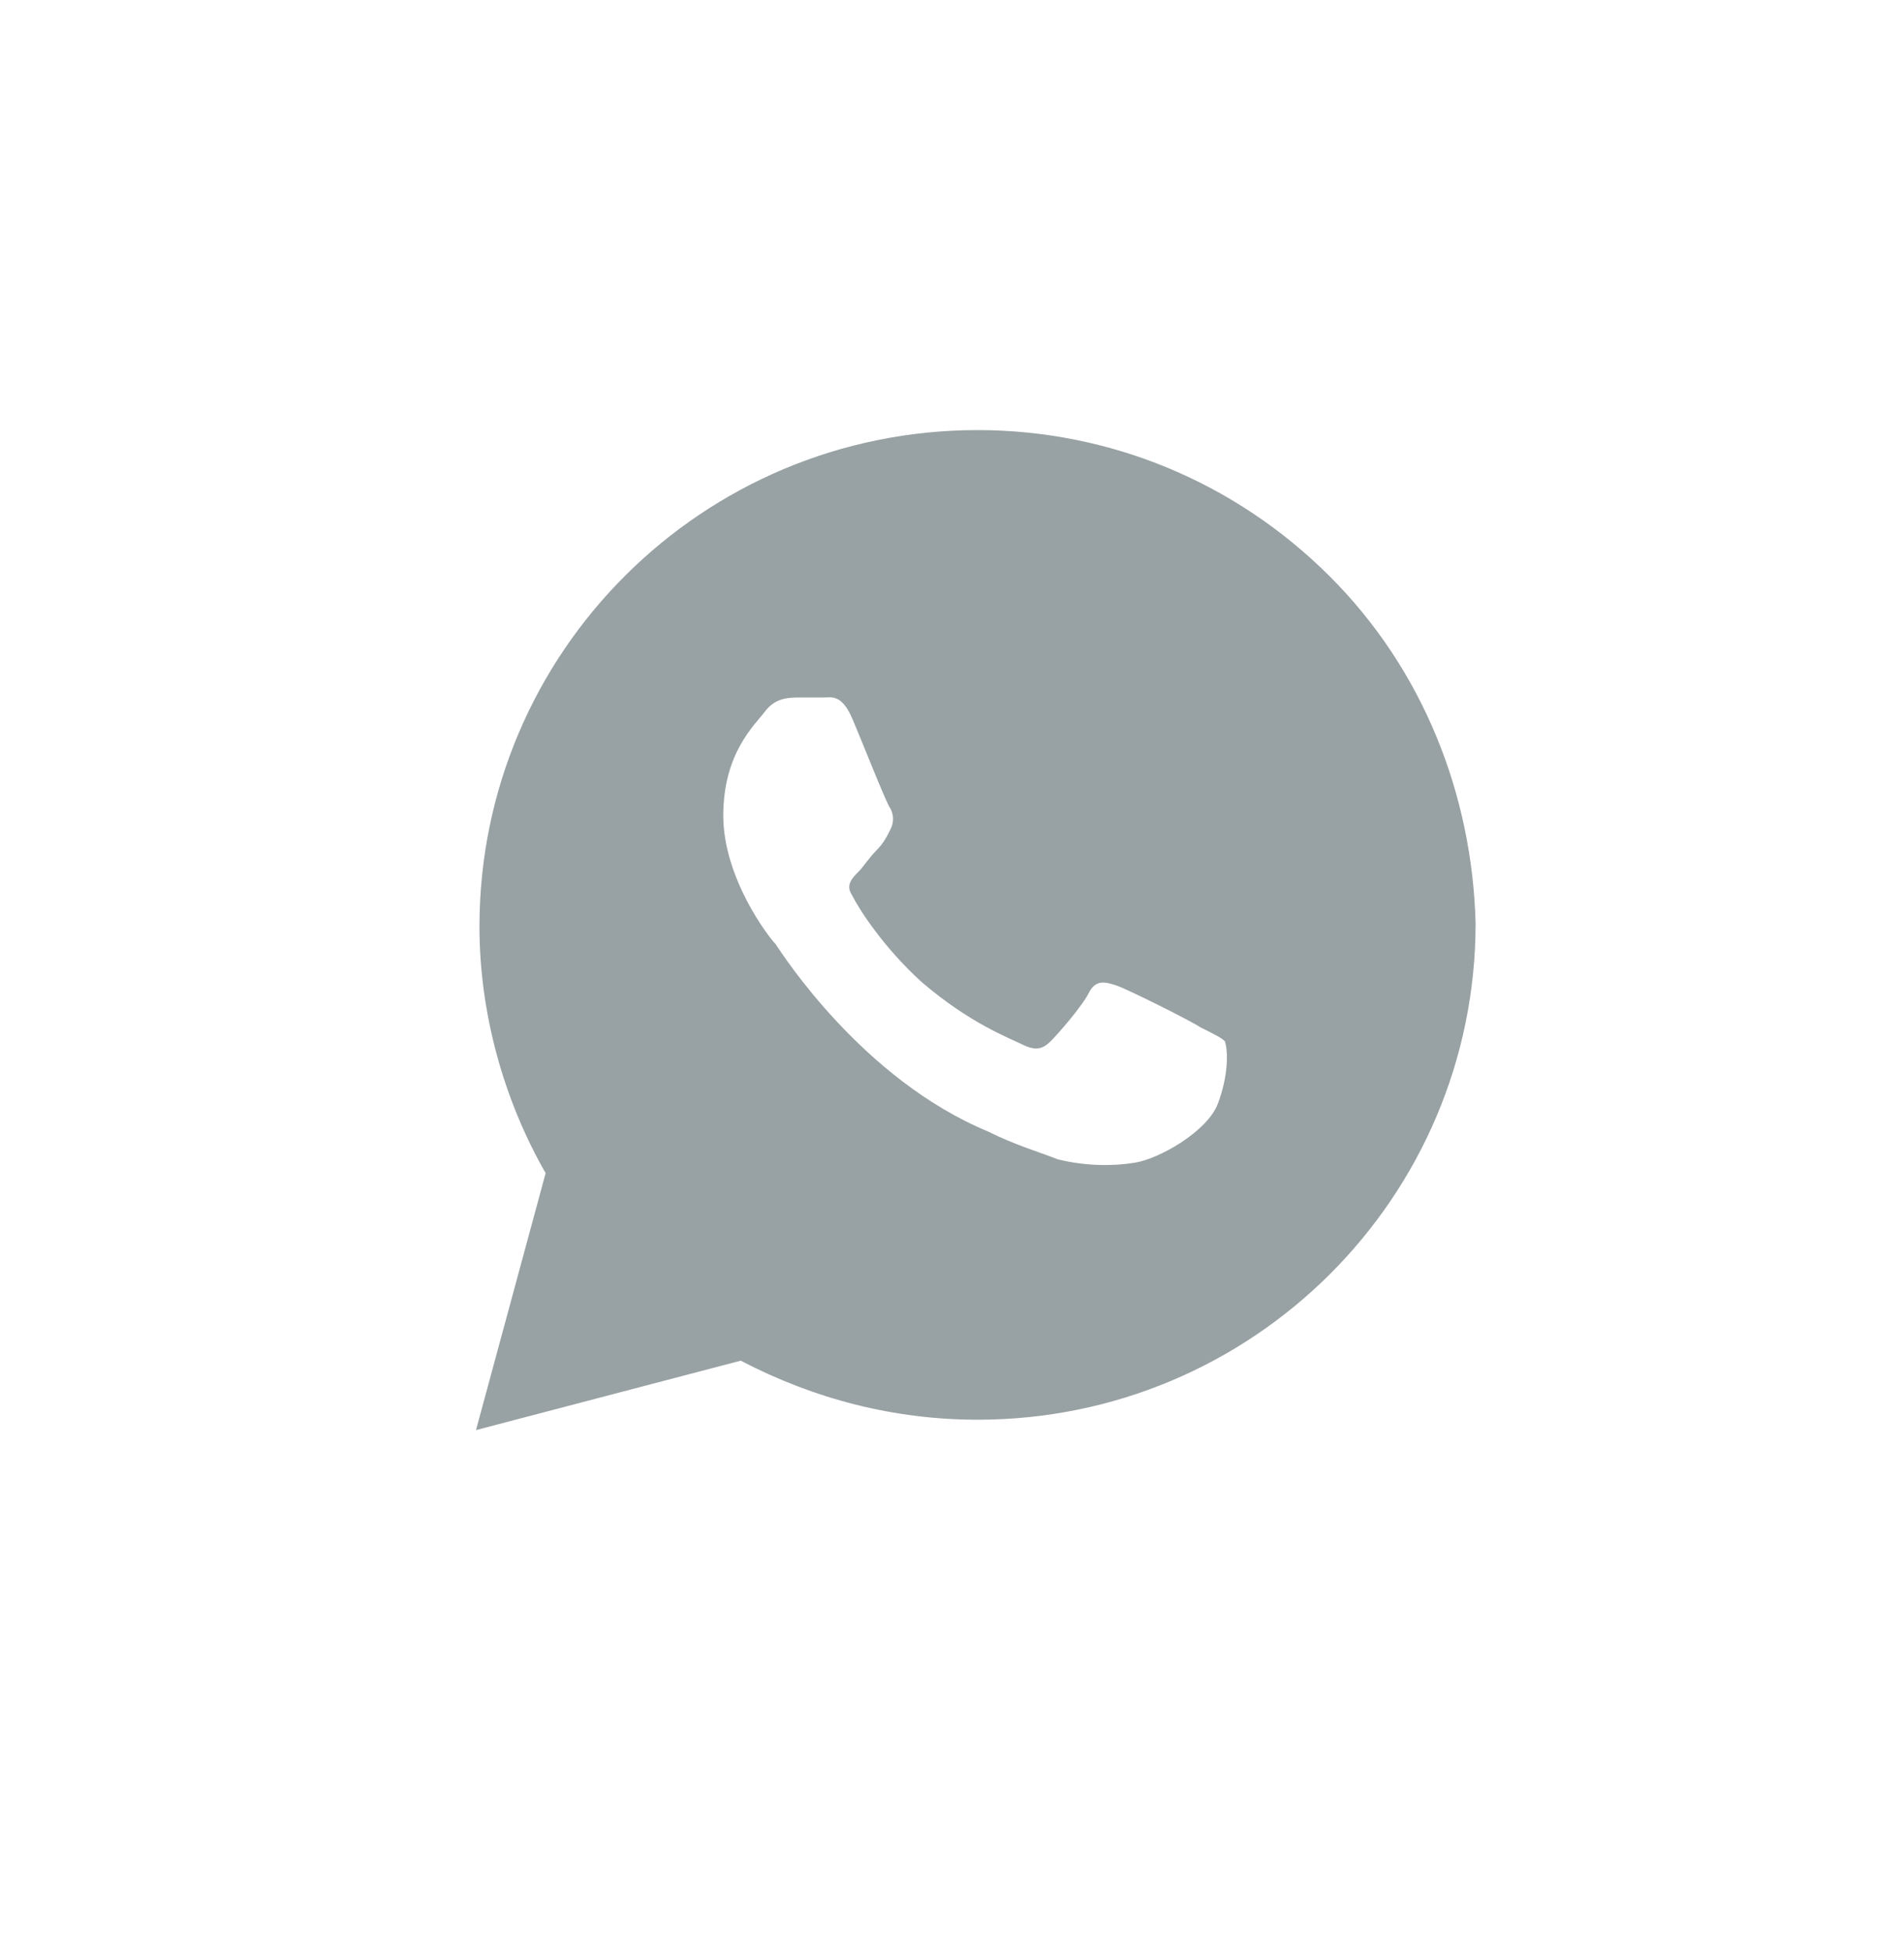 <svg width="40" height="41" viewBox="0 0 40 41" fill="none" xmlns="http://www.w3.org/2000/svg">
<path d="M27.927 12.095C25.951 10.126 23.317 9.032 20.537 9.032C14.756 9.032 10.073 13.699 10.073 19.459C10.073 21.282 10.585 23.105 11.463 24.636L10 30.032L15.561 28.574C17.098 29.376 18.78 29.814 20.537 29.814C26.317 29.814 31 25.147 31 19.386C30.927 16.689 29.902 14.063 27.927 12.095ZM25.585 23.178C25.366 23.761 24.341 24.345 23.829 24.418C23.39 24.491 22.805 24.491 22.22 24.345C21.854 24.199 21.341 24.053 20.756 23.761C18.122 22.668 16.439 20.043 16.293 19.824C16.146 19.678 15.195 18.439 15.195 17.126C15.195 15.813 15.854 15.23 16.073 14.938C16.293 14.647 16.585 14.647 16.805 14.647C16.951 14.647 17.171 14.647 17.317 14.647C17.463 14.647 17.683 14.574 17.902 15.084C18.122 15.595 18.634 16.907 18.707 16.98C18.78 17.126 18.78 17.272 18.707 17.418C18.634 17.564 18.561 17.709 18.415 17.855C18.268 18.001 18.122 18.22 18.049 18.293C17.902 18.439 17.756 18.584 17.902 18.803C18.049 19.095 18.561 19.897 19.366 20.626C20.39 21.501 21.195 21.793 21.488 21.939C21.78 22.084 21.927 22.011 22.073 21.866C22.22 21.72 22.732 21.136 22.878 20.845C23.024 20.553 23.244 20.626 23.463 20.699C23.683 20.772 25 21.428 25.22 21.574C25.512 21.72 25.659 21.793 25.732 21.866C25.805 22.084 25.805 22.595 25.585 23.178Z" fill="#98A1A3"/>
</svg>
